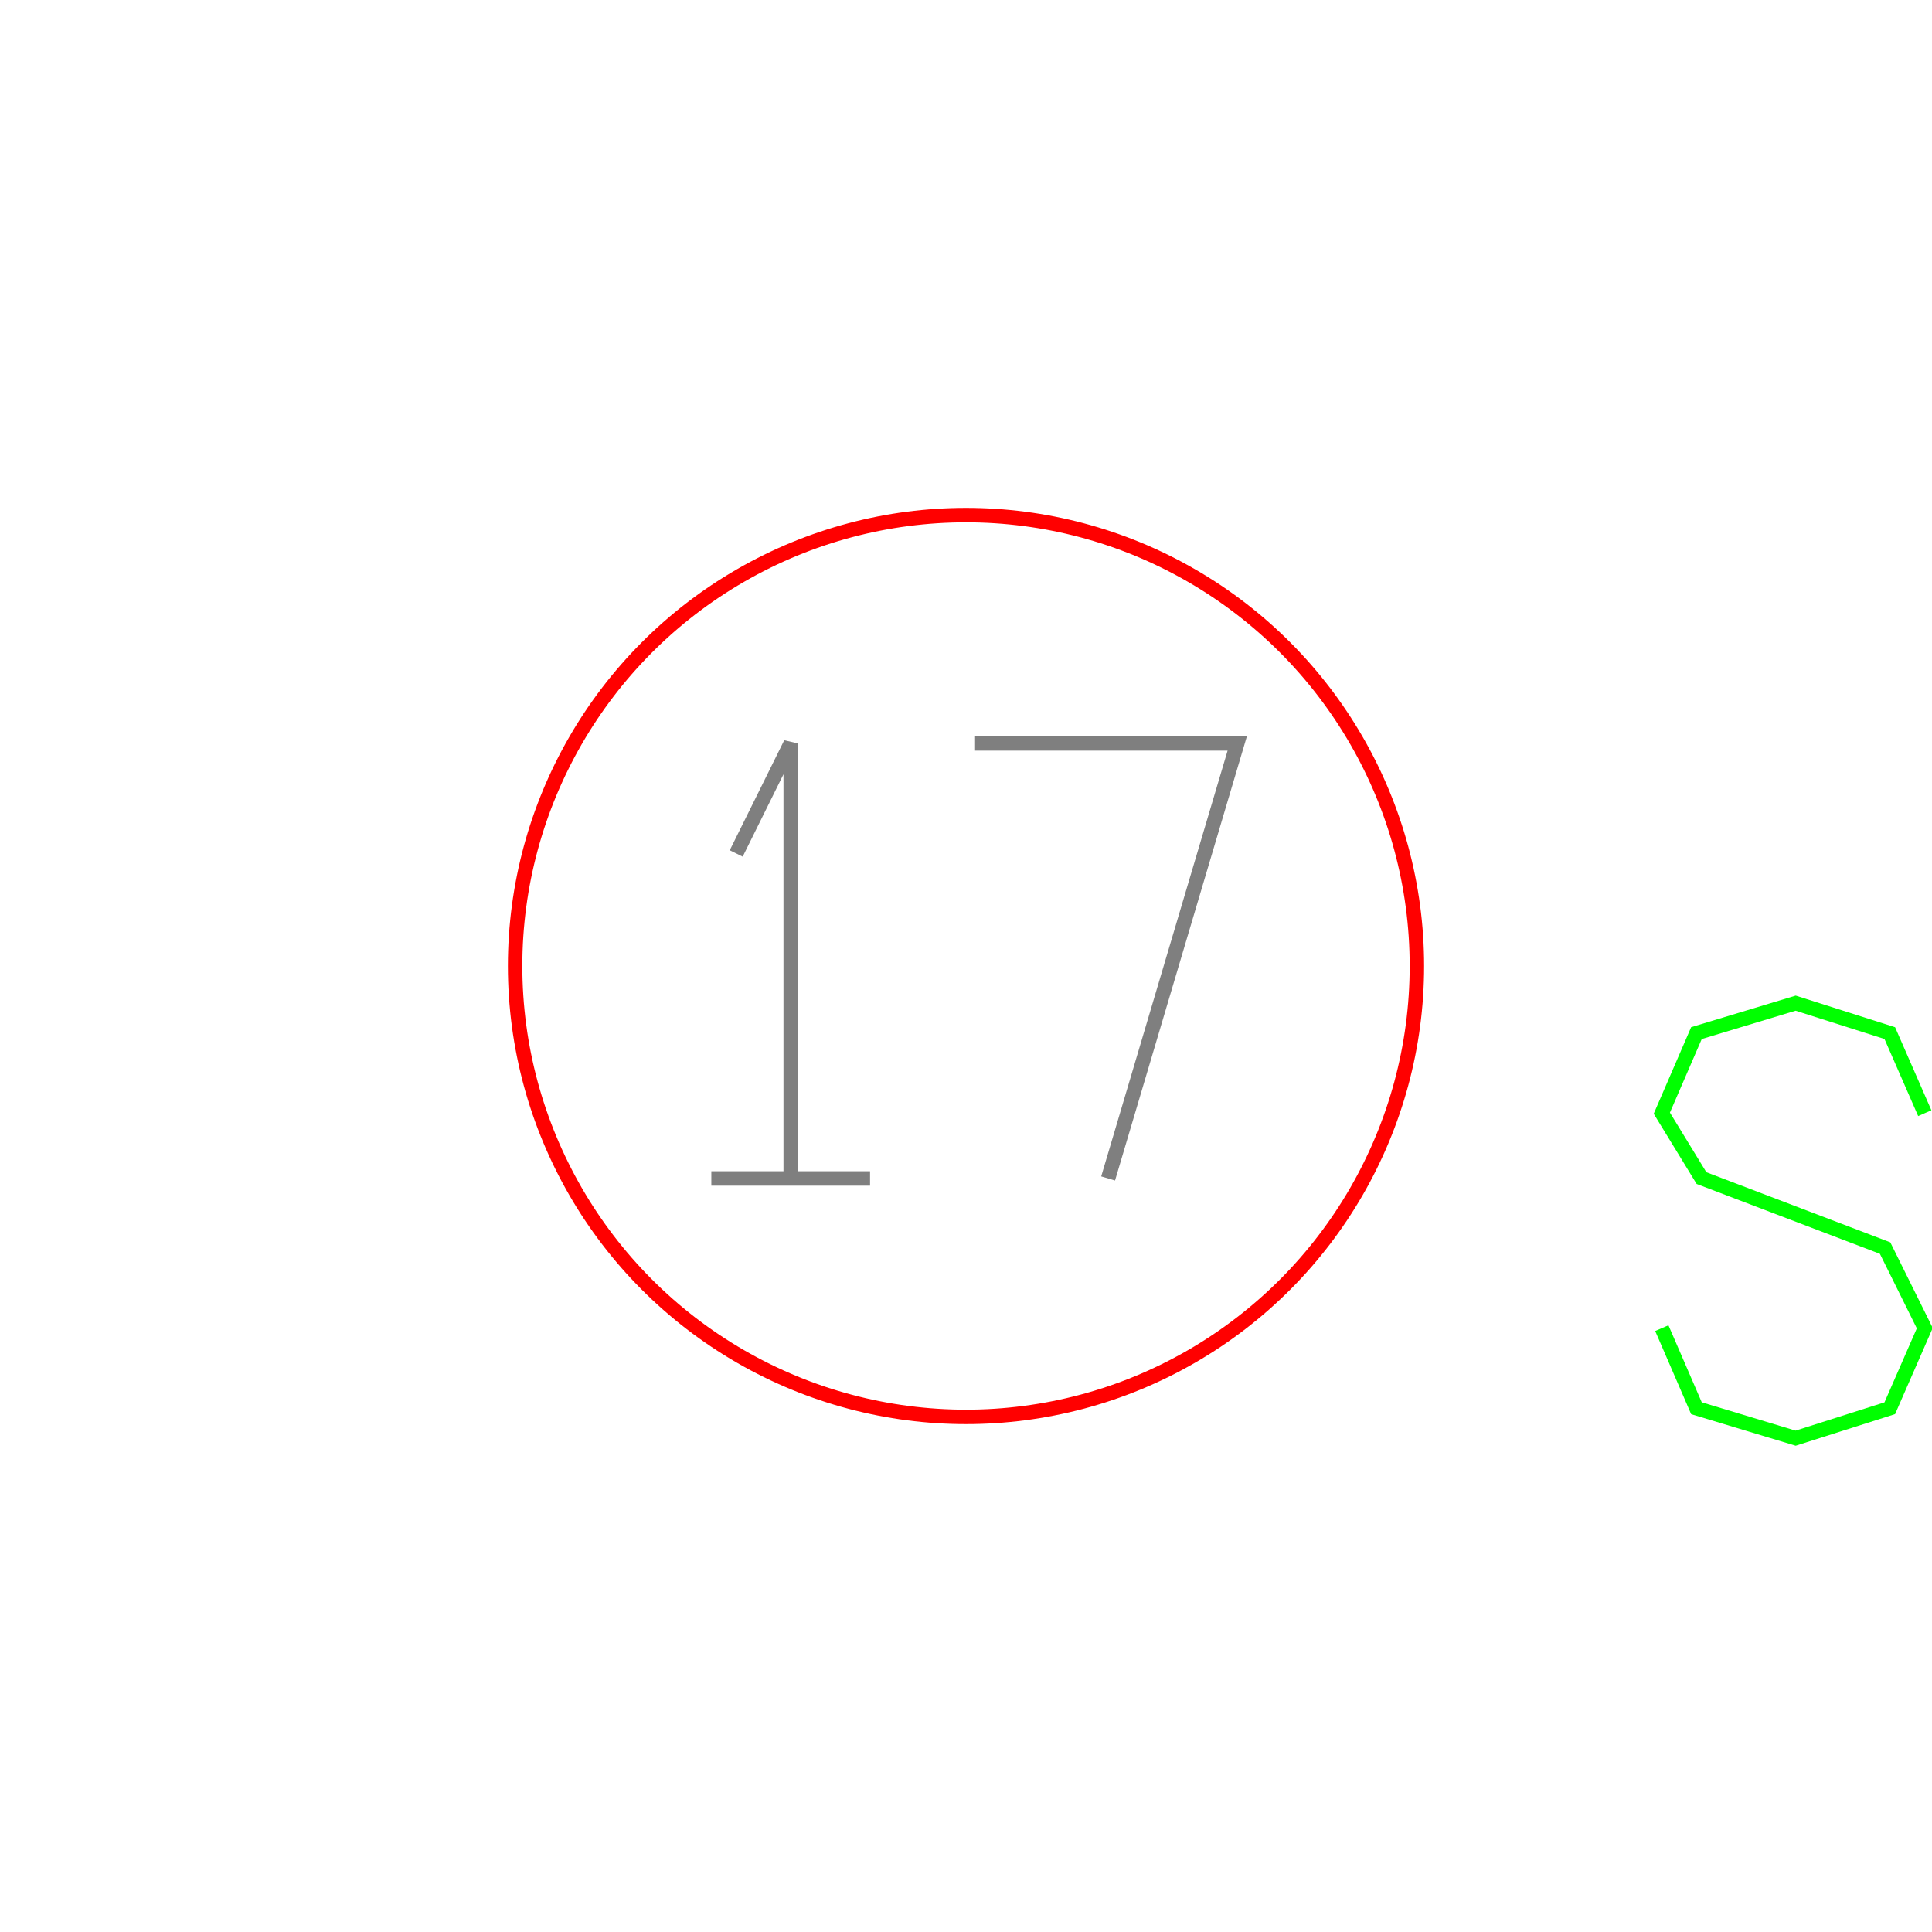 <?xml version='1.0' encoding='UTF-8'?>

<!DOCTYPE svg PUBLIC '-//W3C//DTD SVG 1.1//EN'
'http://www.w3.org/Graphics/SVG/1.1/DTD/svg11.dtd'>

<svg viewBox='-267.8 -267.8 535.6 535.6' width='267.8' height='267.8'
 version='1.1' xmlns='http://www.w3.org/2000/svg'>

<g transform='rotate(0 0,0) scale(1, -1)' stroke-width='4' stroke='black' fill='none'>

  <g id='layer41' stroke='#FF0000' fill='none'>
    <circle cx='0.000' cy='0.000' r='125' />
  </g>

  <g id='layer42' stroke='#7F7F7F' fill='none'>
    <line x1='-70.600' y1='-58.900' x2='-26.600' y2='-58.900' />
    <polyline fill='none' points='-48.600,-58.900 -48.600,61.700 -63.700,31.200 ' />
    <polyline fill='none' points='39.400,-58.900 75.200,61.700 2.300,61.700 ' />
  </g>

  <g id='layer44' stroke='#00FF00' fill='none'>
    <polyline fill='none' points='265.800,-40.800 256.100,-18.600 230.000,-10.300 202.500,-18.600 192.900,-40.800 203.900,-58.800 254.800,-78.200 265.800,-100.400 256.100,-122.600 230.000,-130.900 202.500,-122.600 192.900,-100.400 ' />
  </g>


</g>
</svg>
